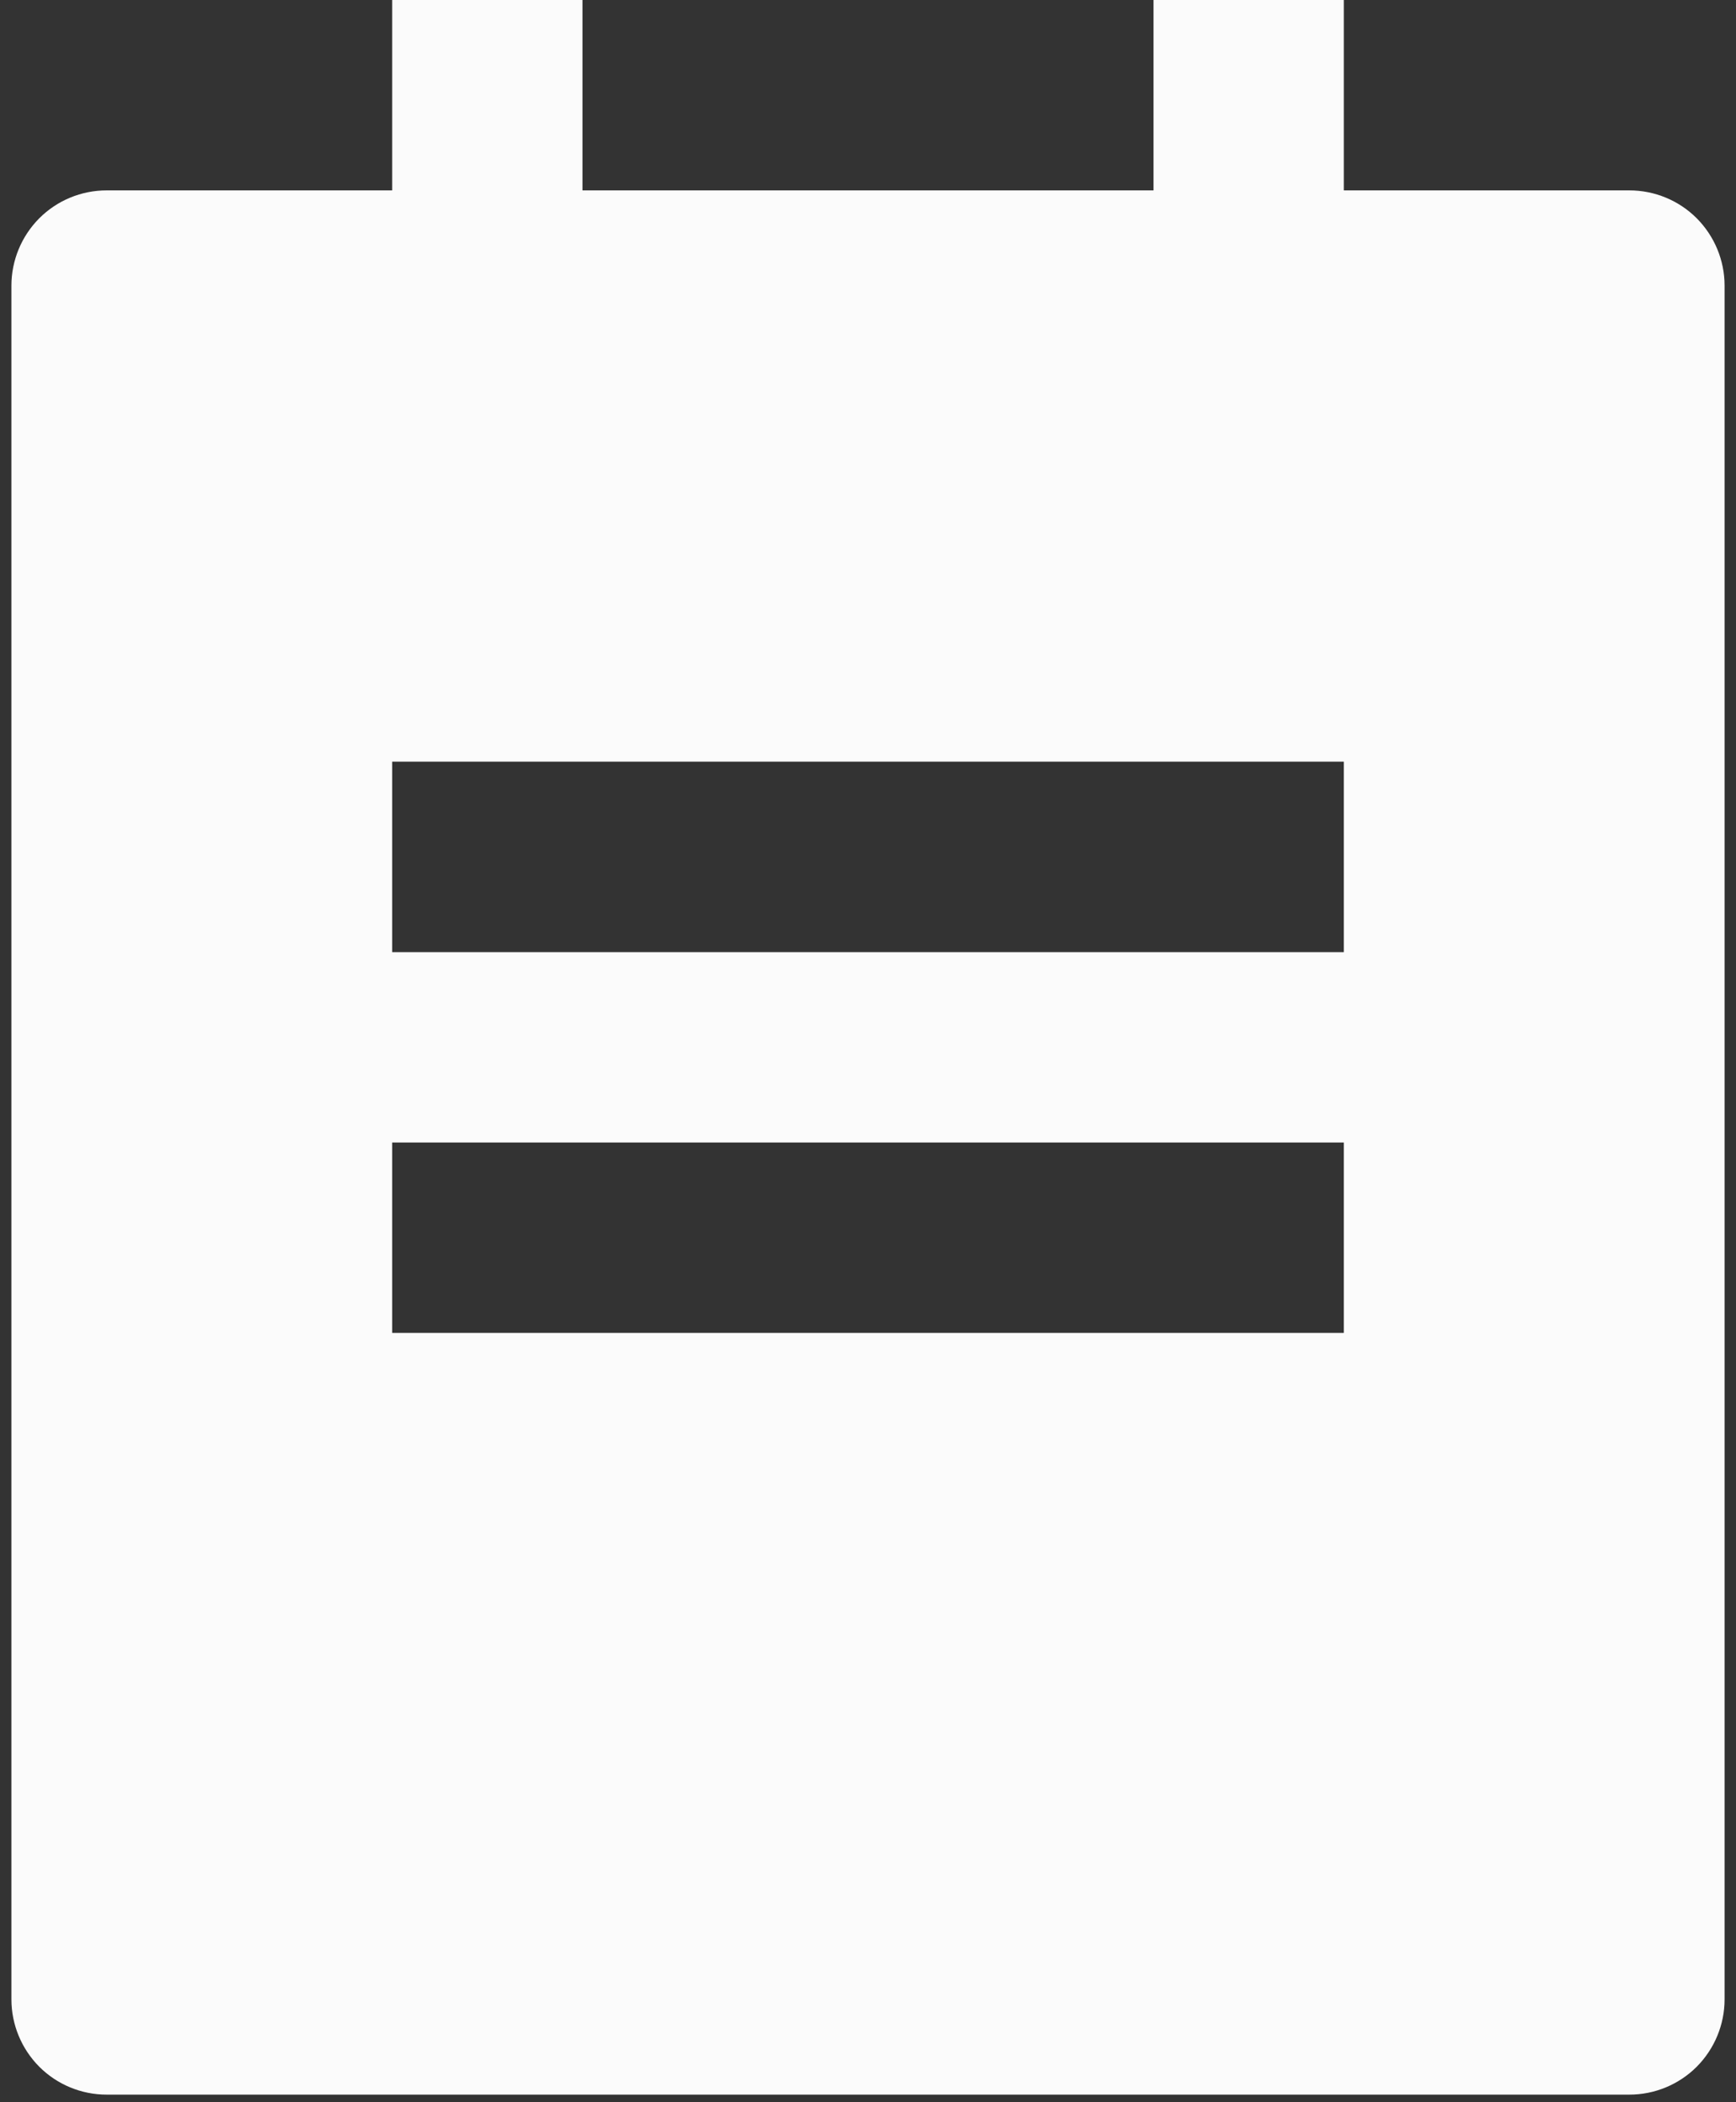 <svg width="19" height="23" viewBox="0 0 19 23" fill="none" xmlns="http://www.w3.org/2000/svg">
<rect x="0" y="0" width="19" height="23" fill="#333333" stroke="none"/>
<path d="M14.708 2.083H17.833C18.11 2.083 18.375 2.193 18.57 2.388C18.765 2.584 18.875 2.849 18.875 3.125V21.875C18.875 22.151 18.765 22.416 18.57 22.612C18.375 22.807 18.11 22.917 17.833 22.917H1.167C0.89 22.917 0.625 22.807 0.43 22.612C0.235 22.416 0.125 22.151 0.125 21.875V3.125C0.125 2.849 0.235 2.584 0.43 2.388C0.625 2.193 0.89 2.083 1.167 2.083H4.292V0H6.375V2.083H12.625V0H14.708V2.083ZM4.292 8.333V10.417H14.708V8.333H4.292ZM4.292 12.5V14.583H14.708V12.5H4.292Z" fill="#FBFBFB"/>
</svg>
